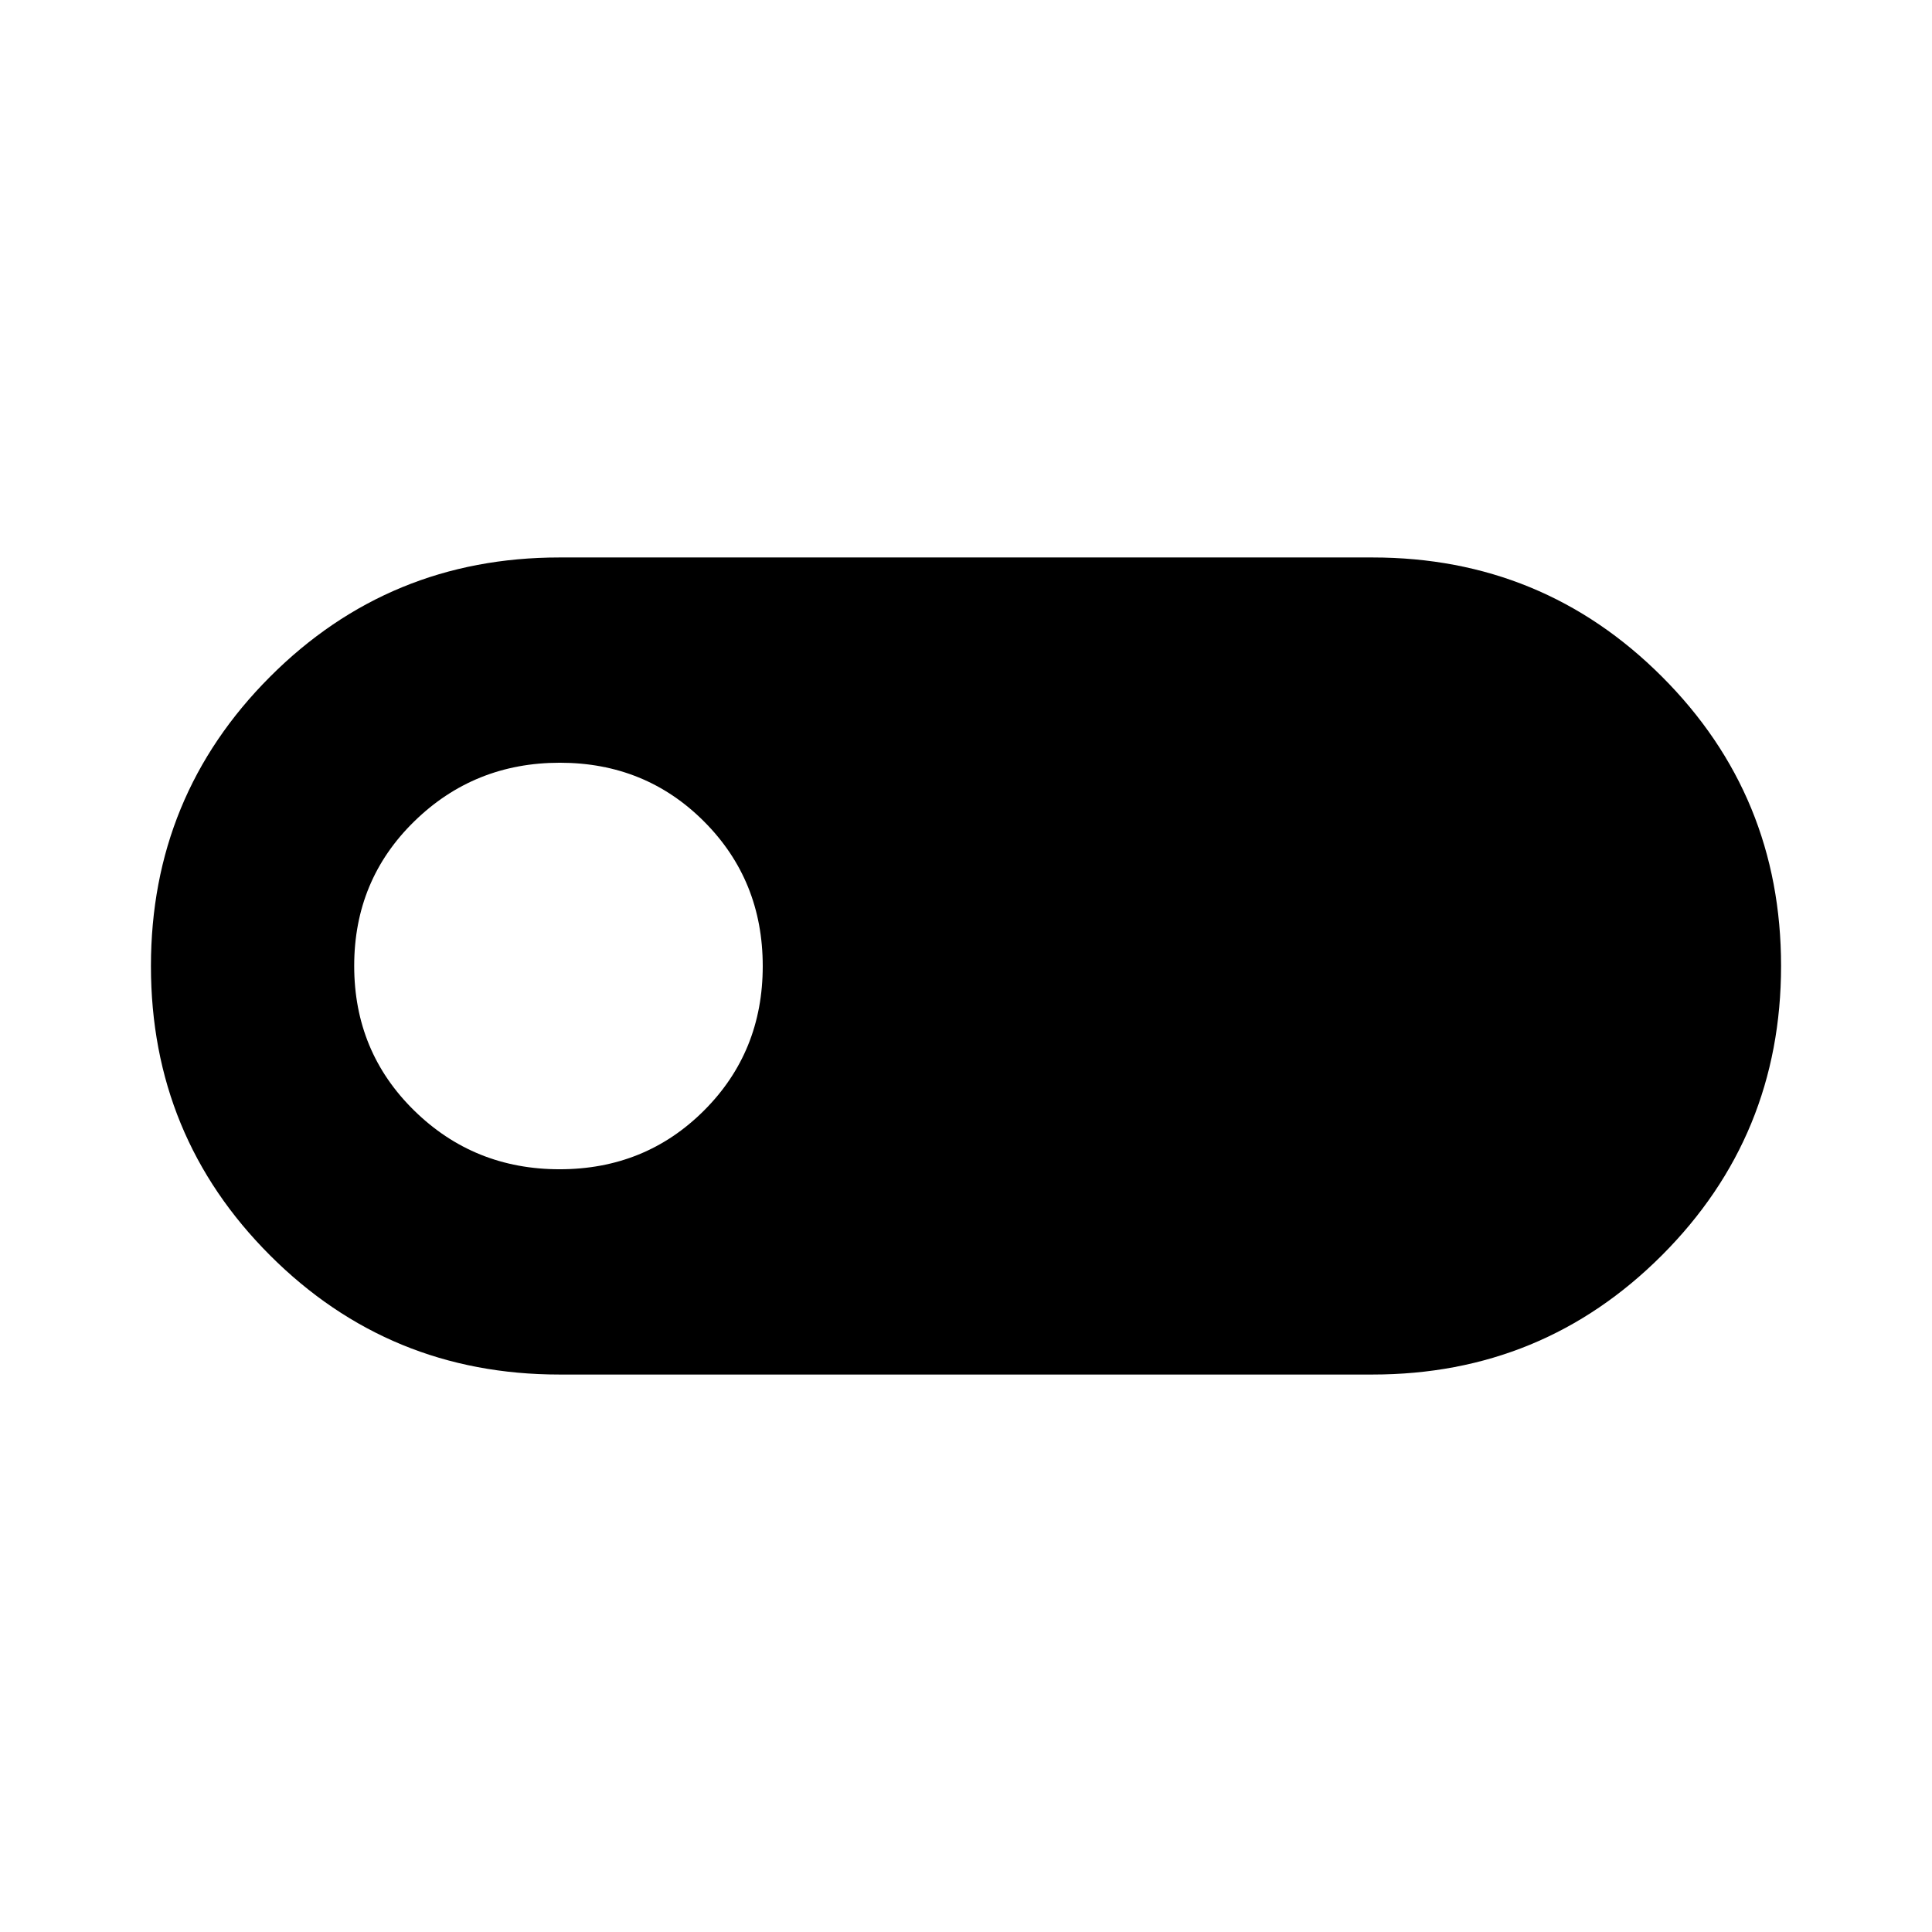 <svg xmlns="http://www.w3.org/2000/svg" height="48" viewBox="0 -960 960 960" width="48"><path d="M278-277q-84.58 0-143.79-59.19Q75-395.38 75-479.94t59.21-143.81Q193.42-683 278-683h404q84.58 0 143.79 59.19Q885-564.62 885-480.06t-59.21 143.81Q766.58-277 682-277H278Zm.06-102q42.52 0 71.73-29.15T379-479.94q0-42.64-29.15-71.85Q320.7-581 278.18-581q-42.53 0-72.35 29.15Q176-522.7 176-480.06q0 42.64 29.77 71.85Q235.53-379 278.06-379Z"/></svg>